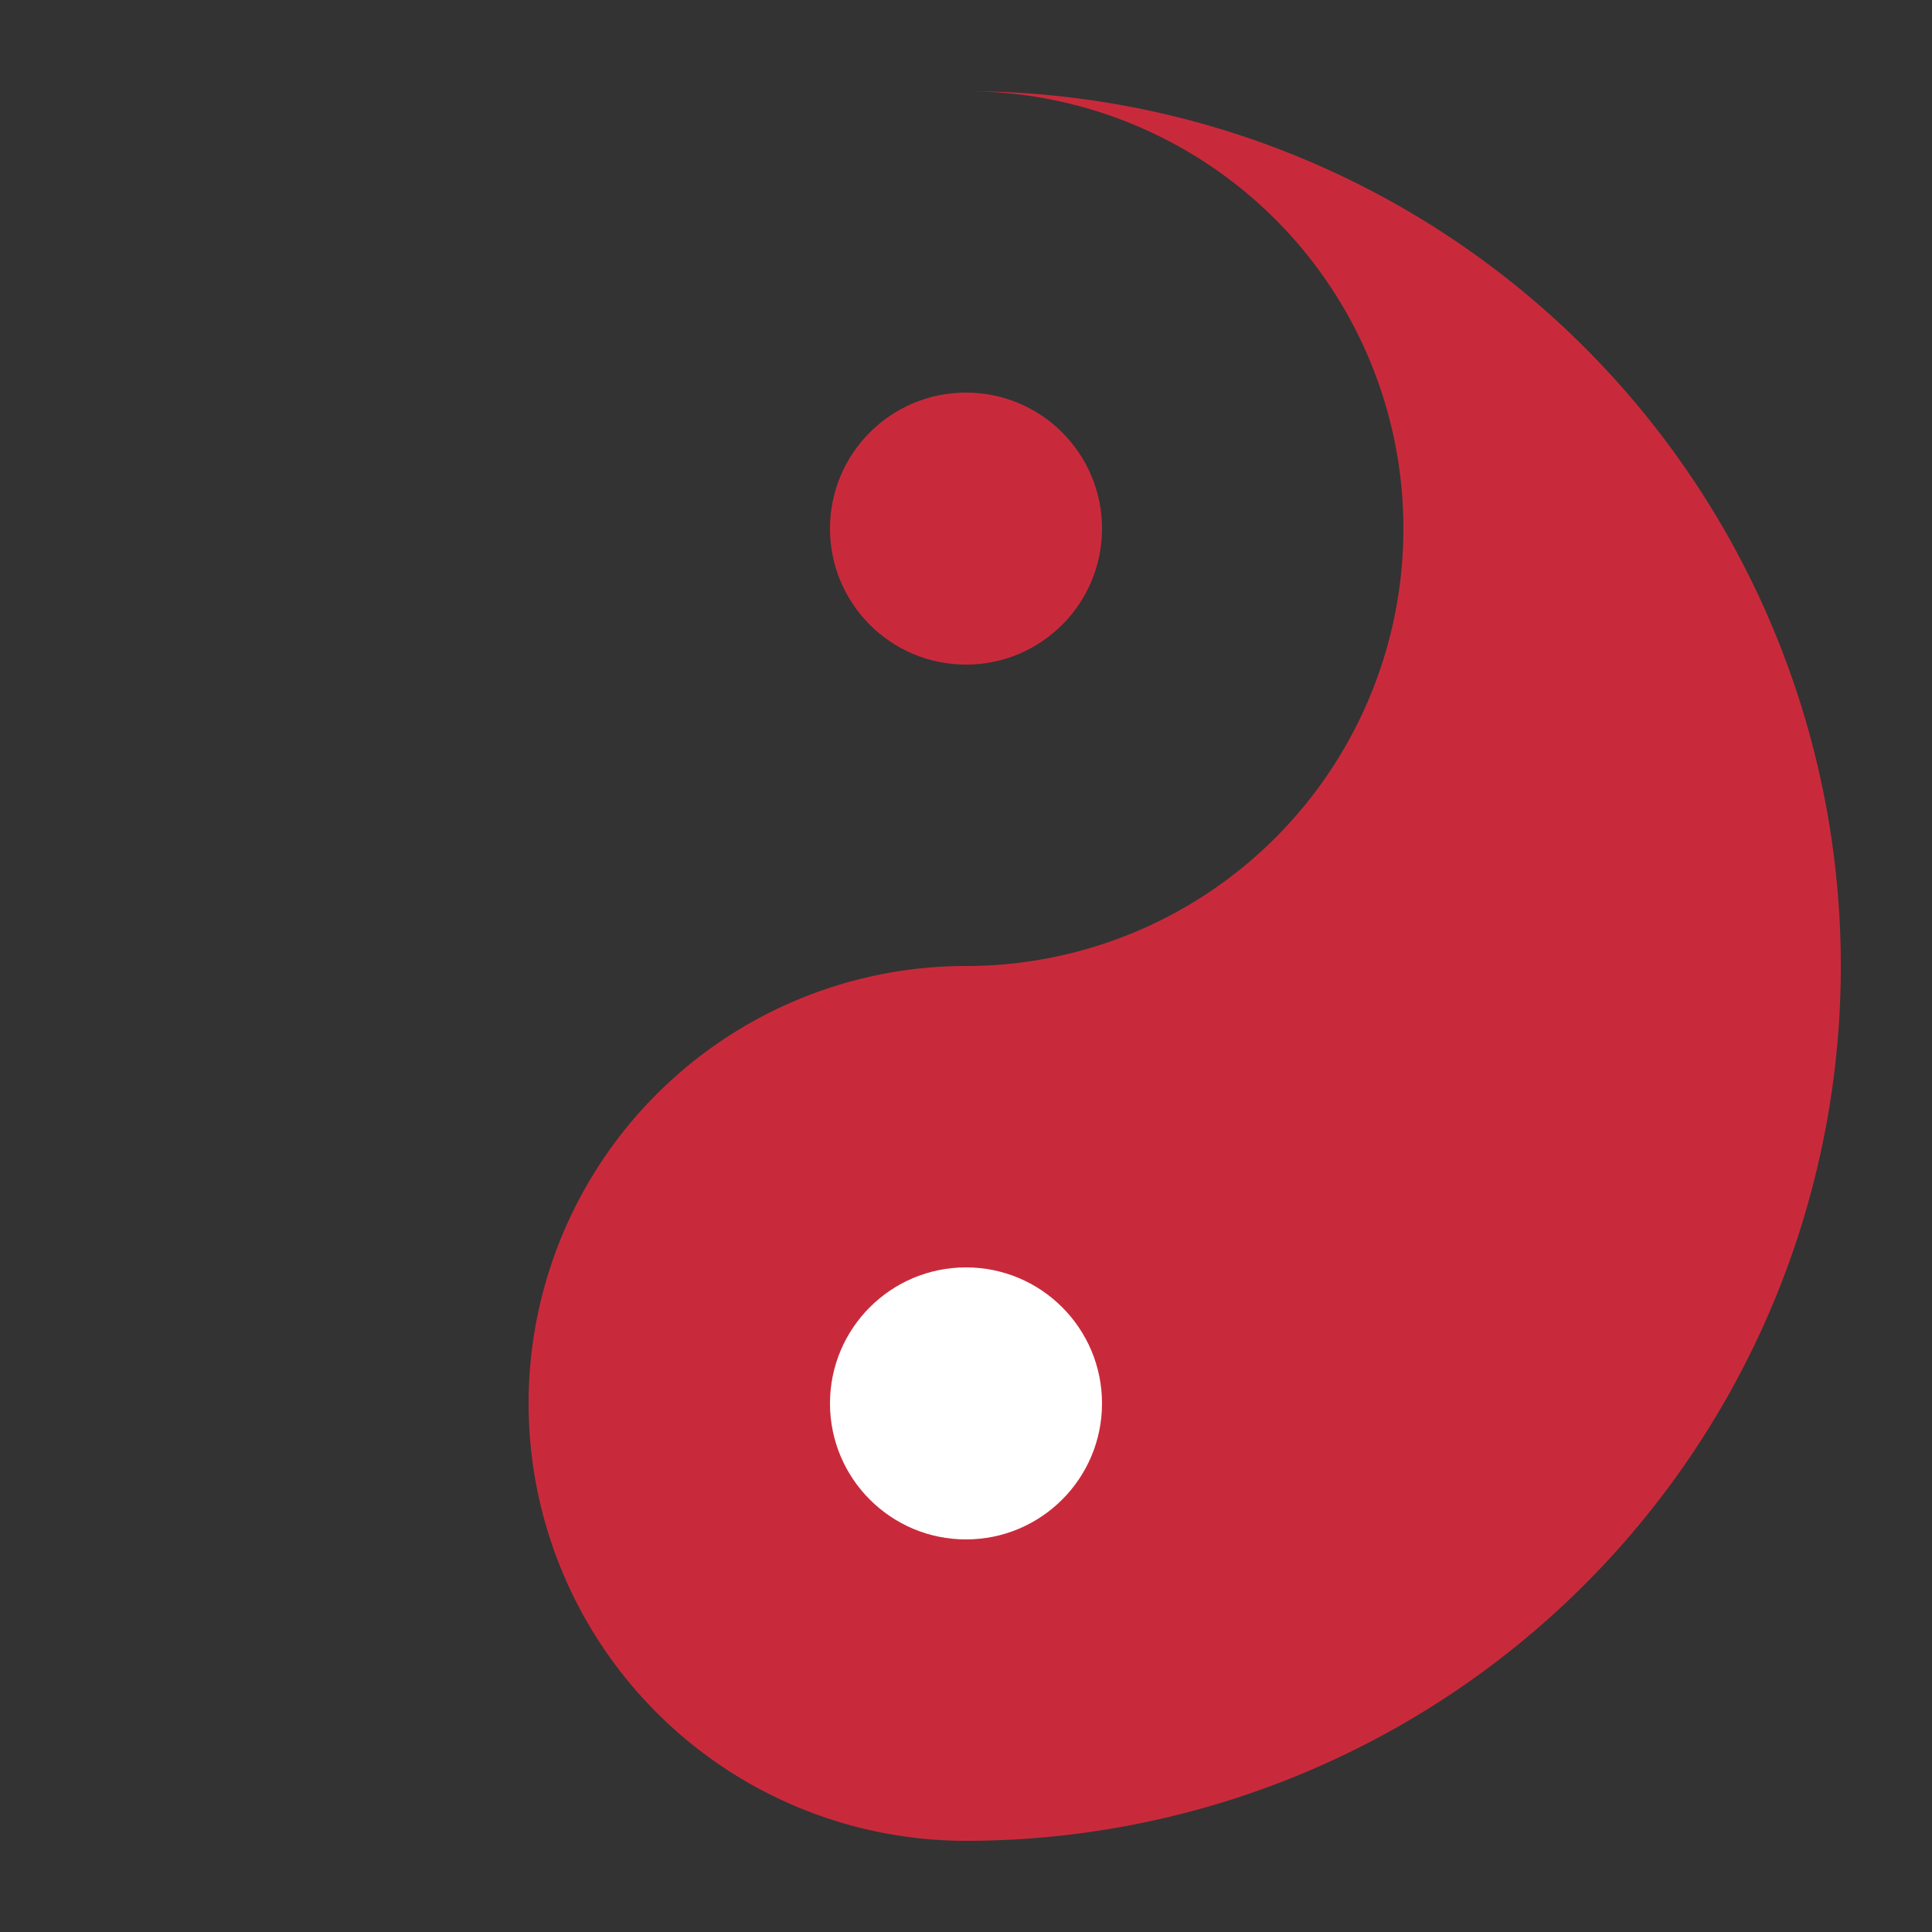 <svg xmlns="http://www.w3.org/2000/svg" viewBox="0 0 250 250" width="35px" height="35px">
	<rect x="0" y="0" width="250" height="250" fill="#333333" stroke="none"/>
	<defs>
		<filter id="f">
			<feGaussianBlur stdDeviation="3.5"/>
		</filter>
	</defs>
	<path d="m125,11.8 a56.6,56.6 0 0 1 0,113.2 56.6,56.6 0 0 0 0,113.2 113.2,113.2 0 0 0 0,-226.4" fill="#c92a3b"/>
	<circle cx="125" cy="68.4" r="17.6" fill="#c92a3b"/>
	<circle cx="125" cy="181.6" r="17.6" fill="#fff"/>
</svg>
